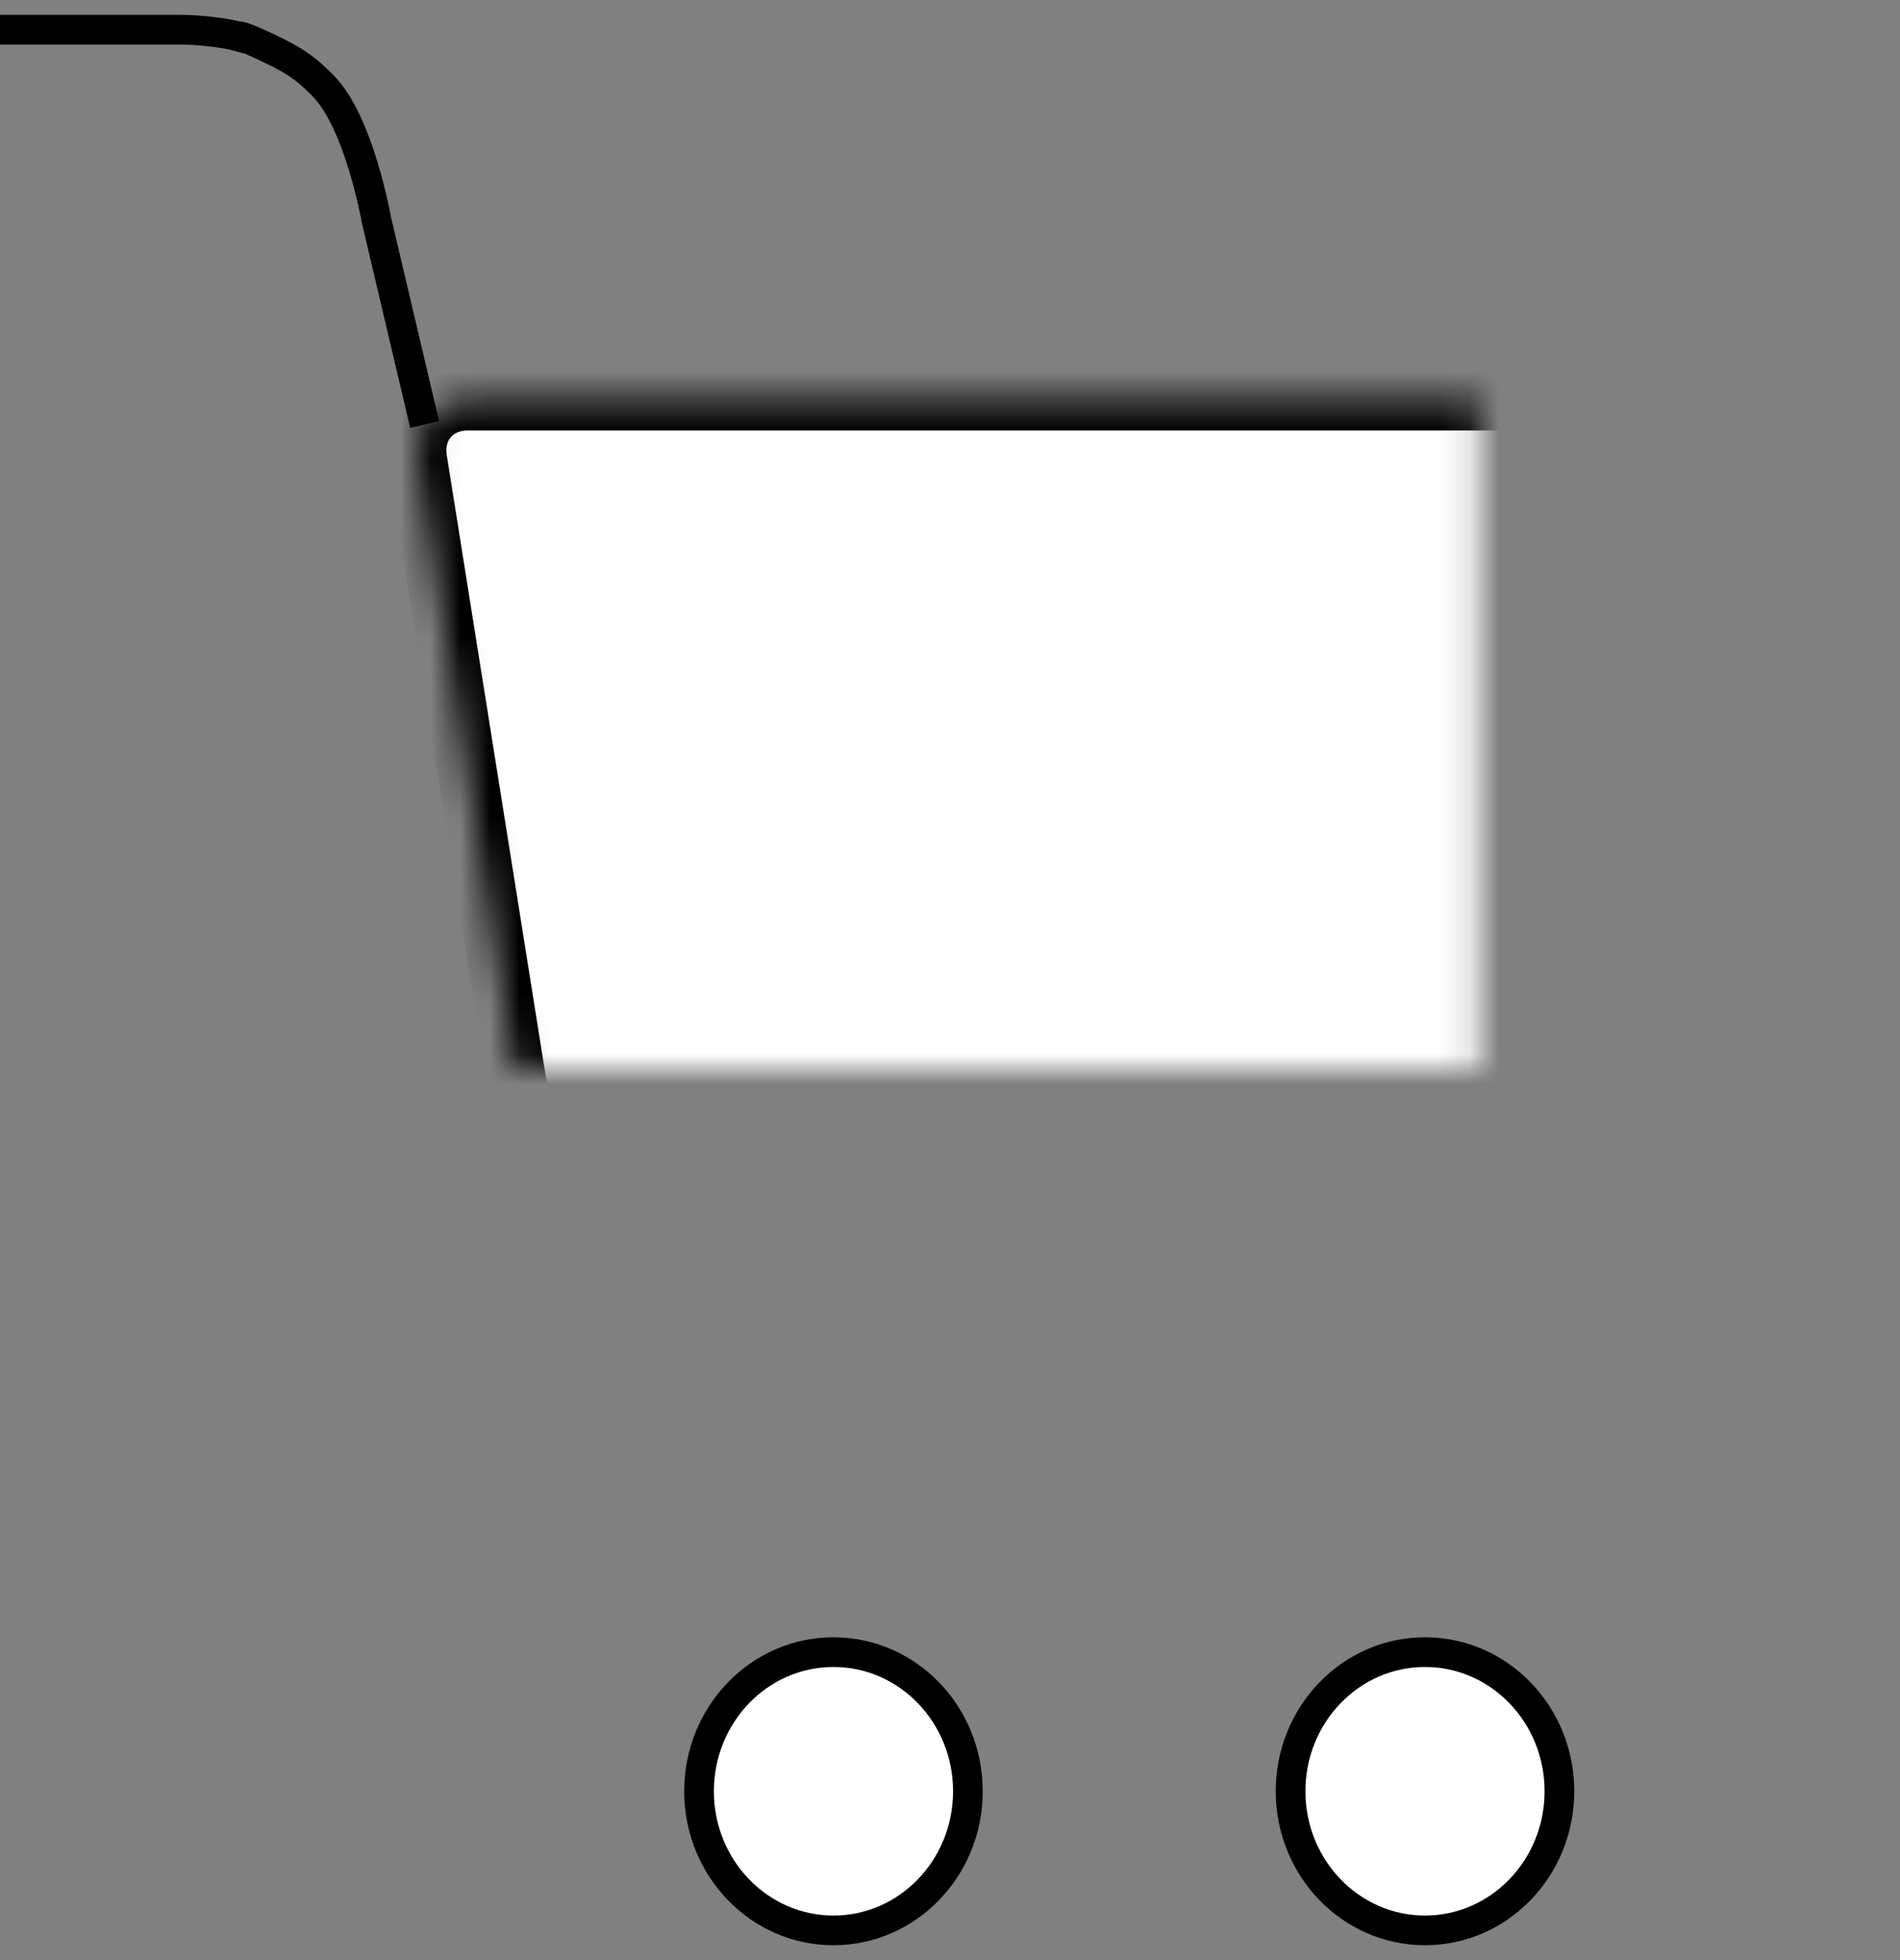 <?xml version="1.0" encoding="UTF-8"?>
<svg width="64px" height="66px" viewBox="0 0 64 66" version="1.1" xmlns="http://www.w3.org/2000/svg" xmlns:xlink="http://www.w3.org/1999/xlink">
    <rect x="0" y="0" width="64" height="66" fill="#808080" stroke="none"/>
    <!-- Generator: Sketch 42 (36781) - http://www.bohemiancoding.com/sketch -->
    <title>xxxhdpi/un-purchasing</title>
    <desc>Created with Sketch.</desc>
    <defs>
        <path d="M14.06,14.475 C13.886,13.381 14.64,12.494 15.751,12.494 L62.136,12.494 C63.244,12.494 64.002,13.376 63.827,14.475 L58.882,45.497 C58.707,46.591 57.673,47.478 56.566,47.478 L21.321,47.478 C20.216,47.478 19.18,46.596 19.005,45.497 L14.06,14.475 Z" id="path-1"></path>
        <mask id="mask-2" maskContentUnits="userSpaceOnUse" maskUnits="objectBoundingBox" x="0" y="0" width="49.817" height="34.984" fill="white">
            <use xlink:href="#path-1"></use>
        </mask>
        <rect id="path-3" x="37.74" y="21.993" width="0.706" height="17.226" rx="0.353"></rect>
        <mask id="mask-4" maskContentUnits="userSpaceOnUse" maskUnits="objectBoundingBox" x="0" y="0" width="1" height="17.226" fill="white">
            <use xlink:href="#path-3"></use>
        </mask>
        <rect id="path-5" x="37.532" y="21.993" width="0.706" height="17.226" rx="0.353"></rect>
        <mask id="mask-6" maskContentUnits="userSpaceOnUse" maskUnits="objectBoundingBox" x="0" y="0" width="1" height="17.226" fill="white">
            <use xlink:href="#path-5"></use>
        </mask>
    </defs>
    <g id="Page-1" stroke="none" stroke-width="1" fill="none" fill-rule="evenodd">
        <g id="3.0-home" transform="translate(-446, -451)" stroke="#000000">
            <g id="un-purchasing" transform="translate(446, 452)">
                <g id="Group">
                    <ellipse id="Oval-3" fill="#FFFFFF" cx="28.075" cy="59.315" rx="4.528" ry="4.685"></ellipse>
                    <ellipse id="Oval-3" fill="#FFFFFF" cx="48" cy="59.315" rx="4.528" ry="4.685"></ellipse>
                    <use id="Rectangle" mask="url(#mask-2)" stroke-width="2" fill="#FFFFFF" xlink:href="#path-1"></use>
                    <use id="Rectangle-3" mask="url(#mask-4)" stroke-width="2" transform="translate(38.24, 30.606) rotate(-45) translate(-38.24, -30.606) " xlink:href="#path-3"></use>
                    <use id="Rectangle-3" mask="url(#mask-6)" stroke-width="2" transform="translate(38.032, 30.606) scale(-1, 1) rotate(-45) translate(-38.032, -30.606) " xlink:href="#path-5"></use>
                    <path d="M0,0 L6.093,0 C6.646,0 7.535,0.089 8.071,0.238 C8.071,0.238 7.998,0.124 9.057,0.625 C10.115,1.125 10.415,1.426 10.868,1.874 C12.1,3.094 12.679,6.403 12.679,6.403 L14.189,12.807" id="Line" stroke-linecap="square"></path>
                </g>
            </g>
        </g>
    </g>
</svg>